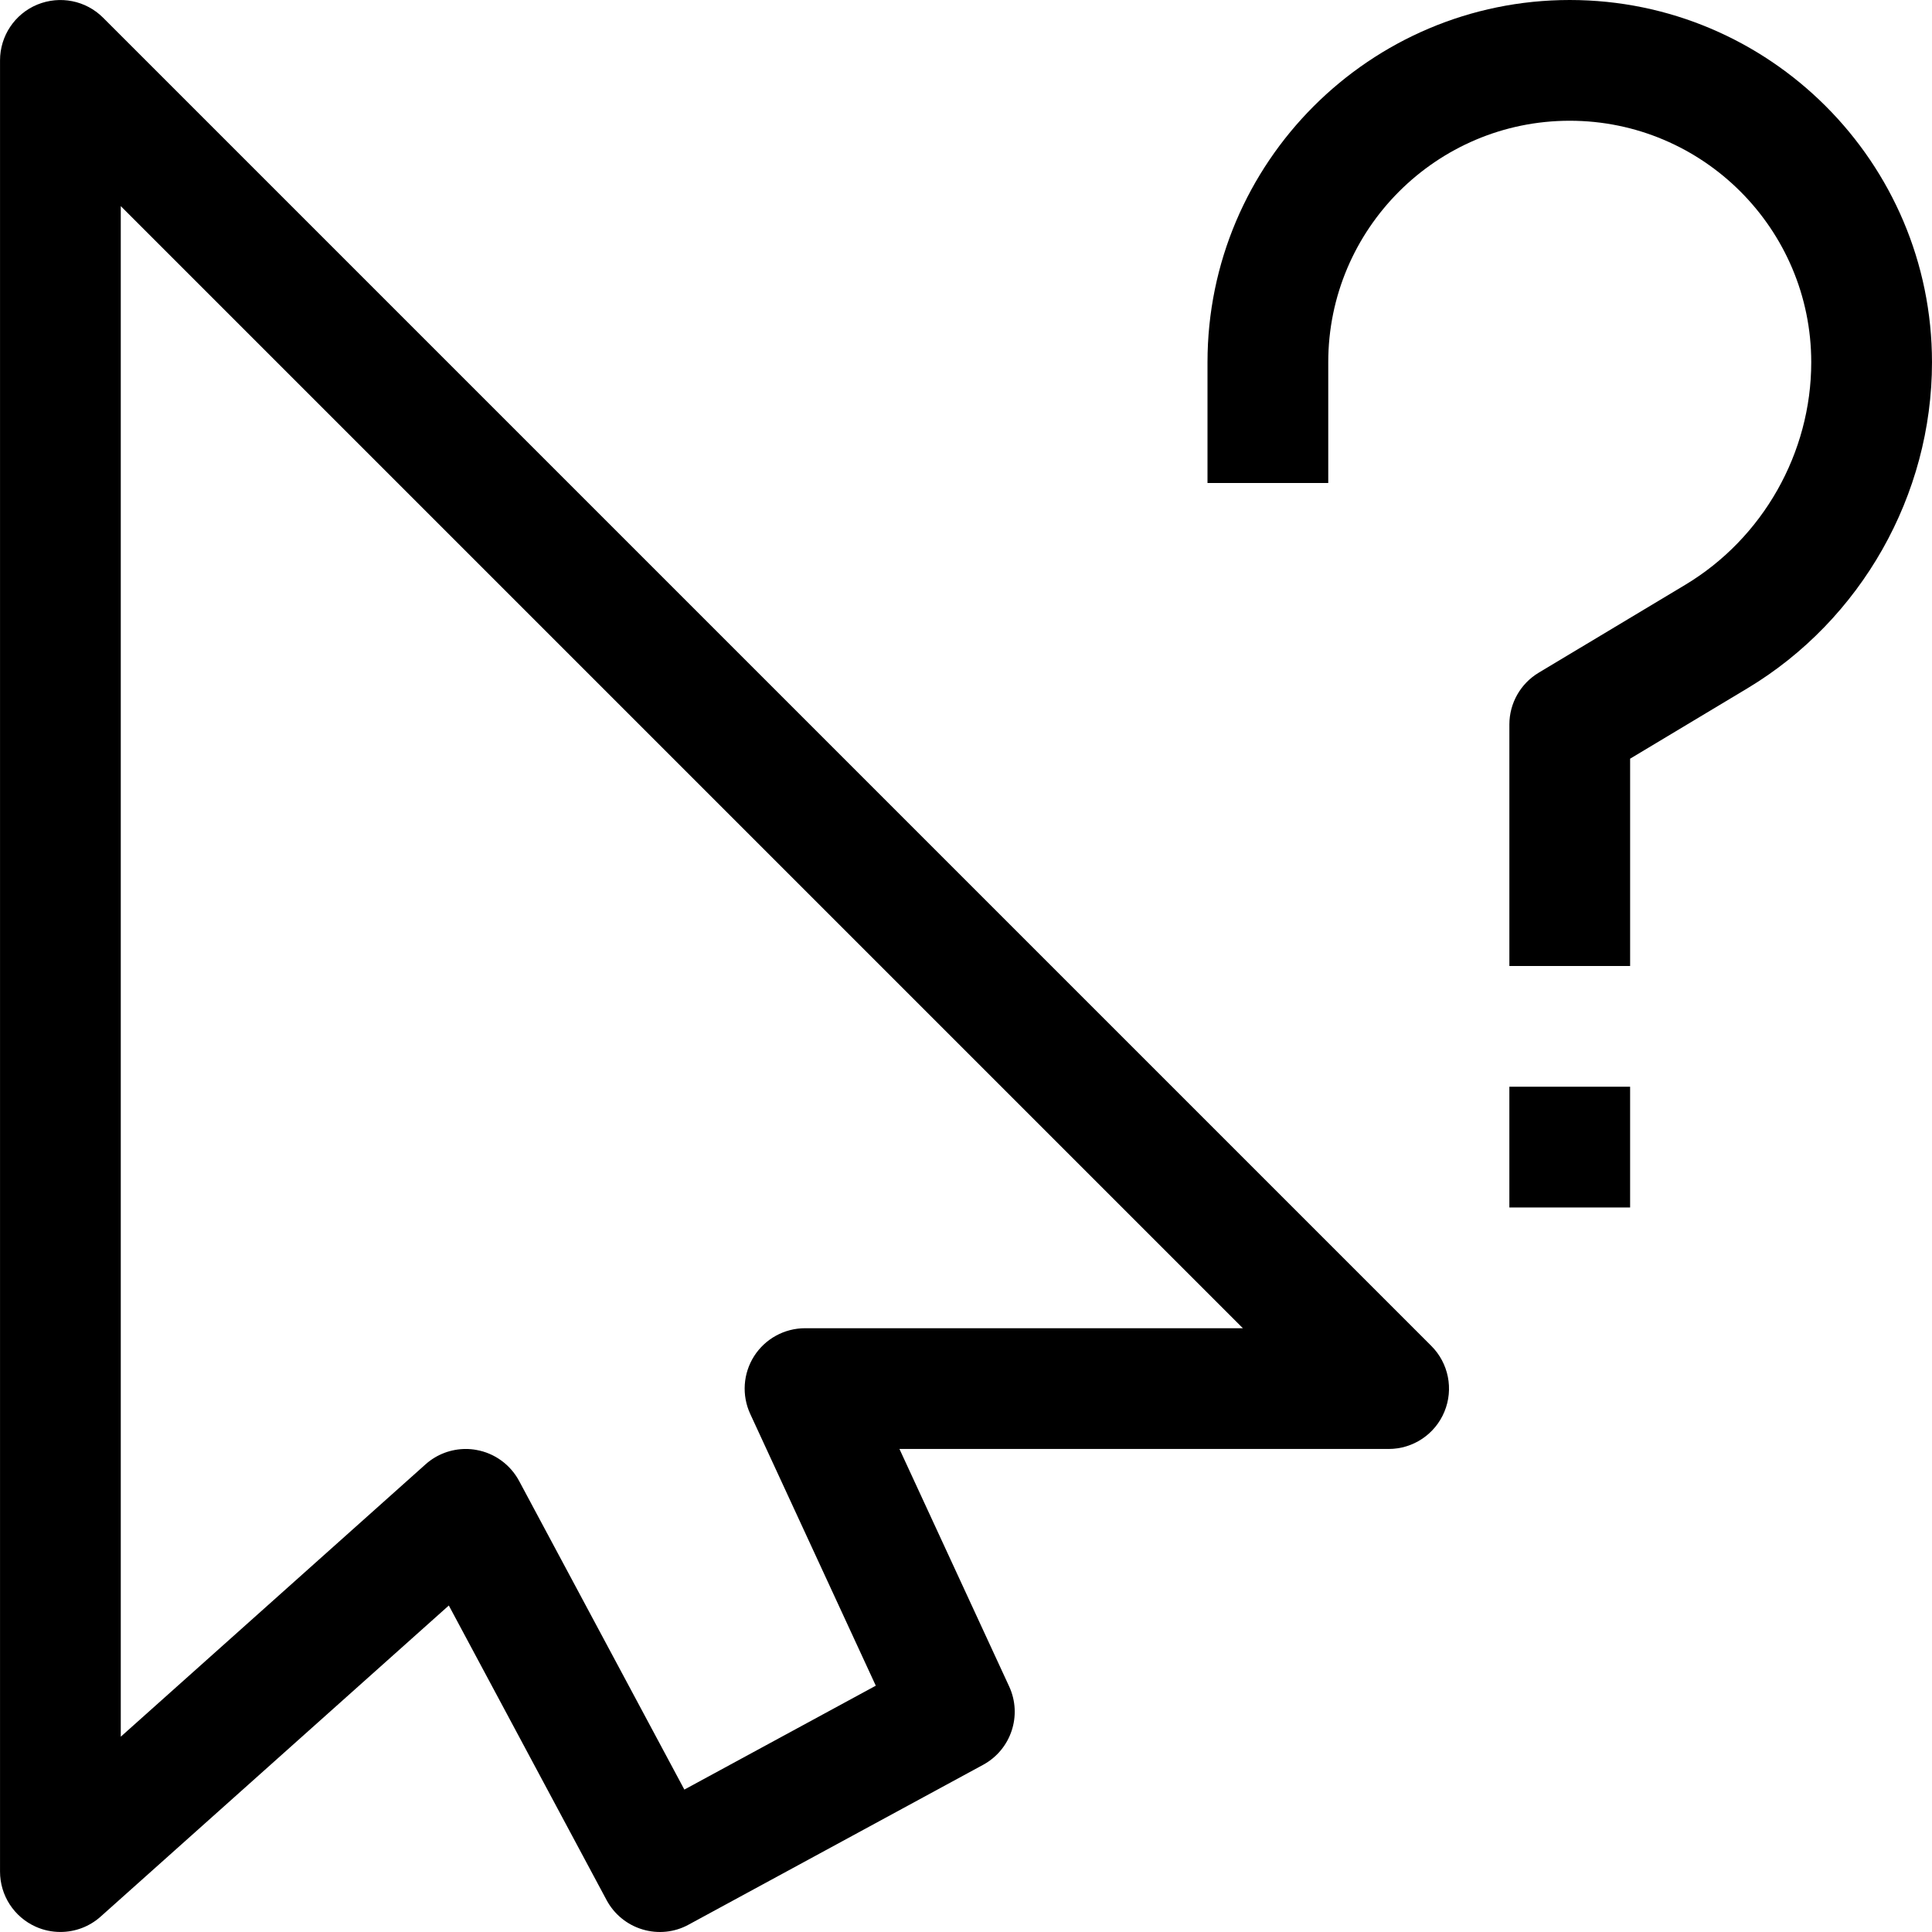 <svg id="Capa_1" enable-background="new 0 0 320.947 320.947" height="512" viewBox="0 0 320.947 320.947" width="512" xmlns="http://www.w3.org/2000/svg"><path d="m17.124 2.938c-2.86-2.86-7.16-3.722-10.93-2.174-3.751 1.548-6.19 5.211-6.19 9.265v300.882c0 3.957 2.321 7.542 5.935 9.158 1.312.588 2.703.872 4.094.872 2.419 0 4.809-.872 6.68-2.547l57.845-51.685 26.21 48.942c1.263 2.351 3.408 4.104 5.965 4.868 2.566.774 5.328.49 7.659-.793l48.923-26.552c4.652-2.527 6.543-8.217 4.329-13.017l-18.227-39.452h81.264c4.055 0 7.718-2.439 9.265-6.19 1.557-3.751.695-8.061-2.174-10.93-.001 0-220.648-220.647-220.648-220.647zm116.611 217.709c-3.418 0-6.601 1.743-8.453 4.623-1.841 2.889-2.086 6.503-.656 9.608l20.862 45.152-31.802 17.258-27.463-51.293c-1.459-2.703-4.074-4.603-7.101-5.132-.578-.108-1.166-.157-1.743-.157-2.449 0-4.829.891-6.68 2.547l-50.637 45.25v-254.263l186.406 186.406z"/><path d="m250.738 180.529h20.059v20.059h-20.059z"/><path d="m260.768 0c-33.183 0-60.176 26.993-60.176 60.176v20.059h20.059v-20.059c0-22.125 17.992-40.118 40.118-40.118 22.125 0 40.118 17.992 40.118 40.118 0 15.054-8.022 29.226-20.931 36.974l-24.349 14.603c-3.017 1.812-4.868 5.073-4.868 8.599v40.118h20.059v-34.437l19.481-11.685c18.913-11.361 30.666-32.116 30.666-54.172-.001-33.183-26.994-60.176-60.177-60.176z"/></svg>